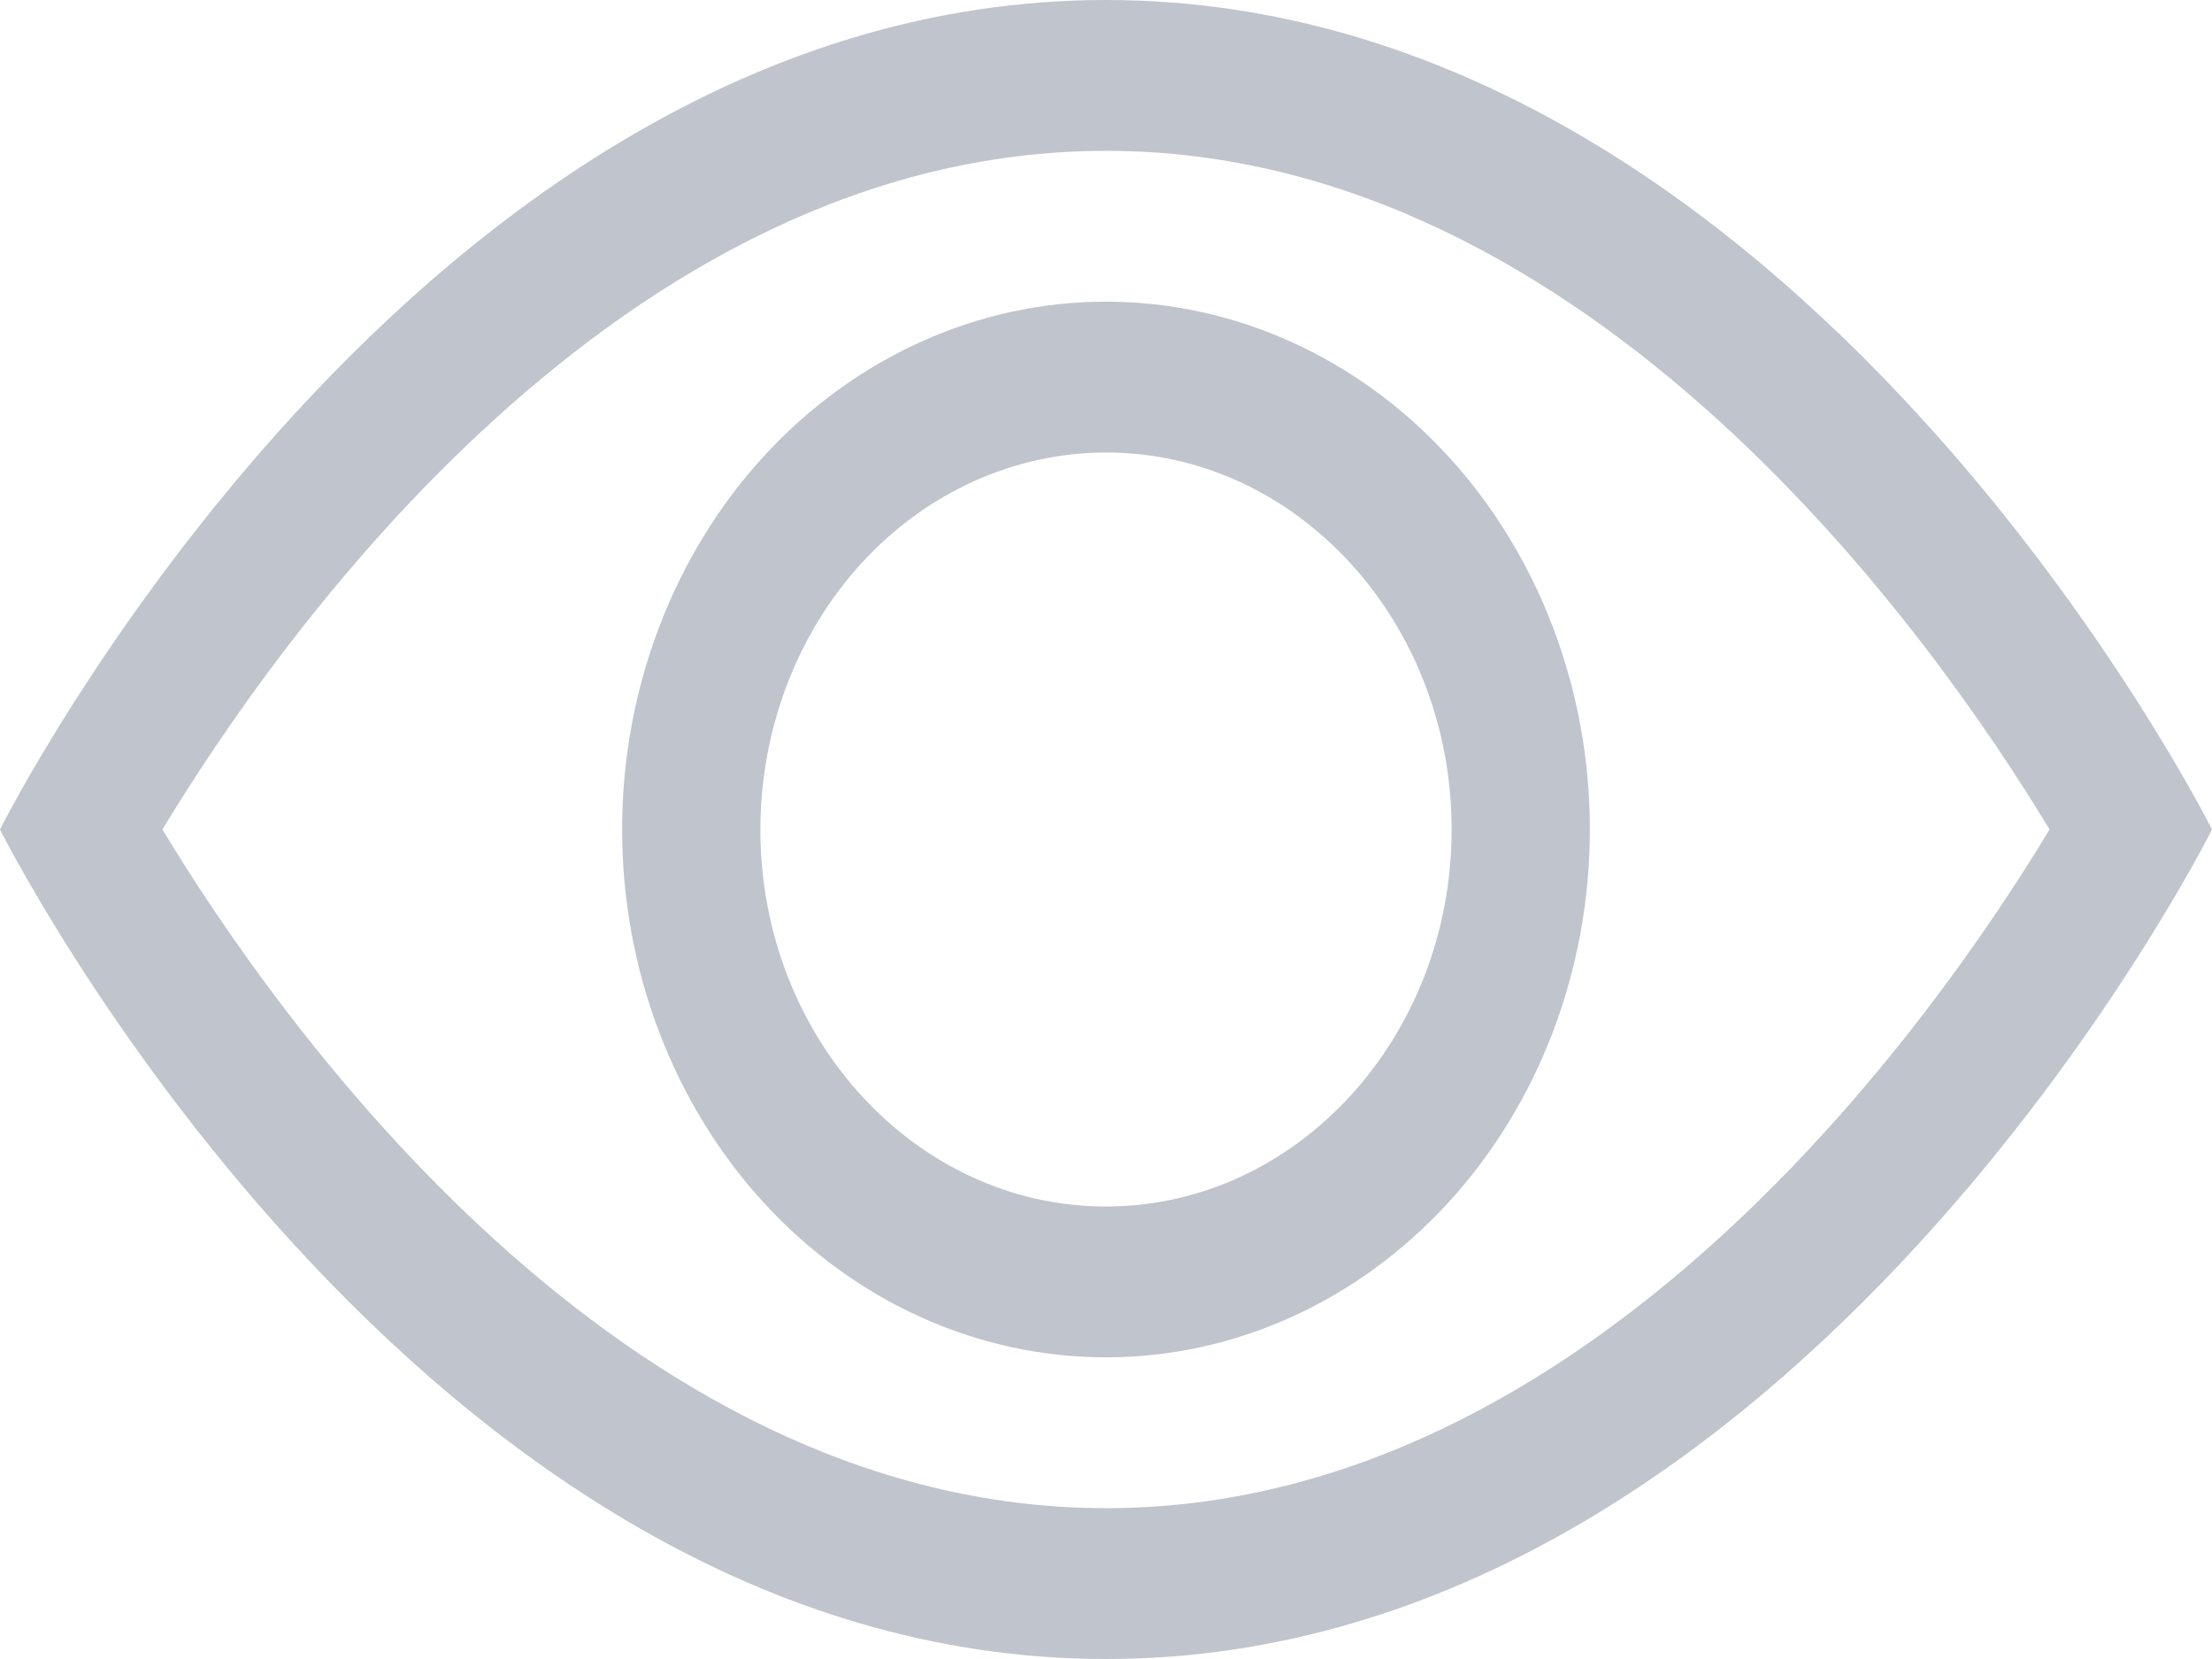 ﻿<?xml version="1.0" encoding="utf-8"?>
<svg version="1.1" xmlns:xlink="http://www.w3.org/1999/xlink" width="16px" height="12px" xmlns="http://www.w3.org/2000/svg">
  <g transform="matrix(1 0 0 1 -1025 59 )">
    <path d="M 0 6  C 0 6  3 0  8 0  C 13 0  16 6  16 6  C 16 6  13 12  8 12  C 3 12  0 6  0 6  Z M 14.825 6  C 14.003 4.639  11.521 1.091  8 1.091  C 4.48 1.091  1.998 4.637  1.175 6  C 1.997 7.361  4.479 10.909  8 10.909  C 11.52 10.909  14.002 7.363  14.825 6  Z M 5.525 3.3  C 6.182 2.584  7.072 2.182  8 2.182  C 8.928 2.182  9.818 2.584  10.475 3.3  C 11.131 4.016  11.5 4.987  11.5 6  C 11.5 7.013  11.131 7.984  10.475 8.7  C 9.818 9.416  8.928 9.818  8 9.818  C 7.072 9.818  6.182 9.416  5.525 8.7  C 4.869 7.984  4.5 7.013  4.5 6  C 4.5 4.987  4.869 4.016  5.525 3.3  Z M 10.5 6  C 10.5 4.497  9.379 3.273  8 3.273  C 7.337 3.274  6.702 3.561  6.233 4.072  C 5.764 4.584  5.501 5.277  5.5 6  C 5.5 7.503  6.621 8.727  8 8.727  C 9.379 8.727  10.5 7.503  10.5 6  Z " fill-rule="nonzero" fill="#c0c4cc" stroke="none" transform="matrix(1 0 0 1 1025 -59 )" />
  </g>
</svg>